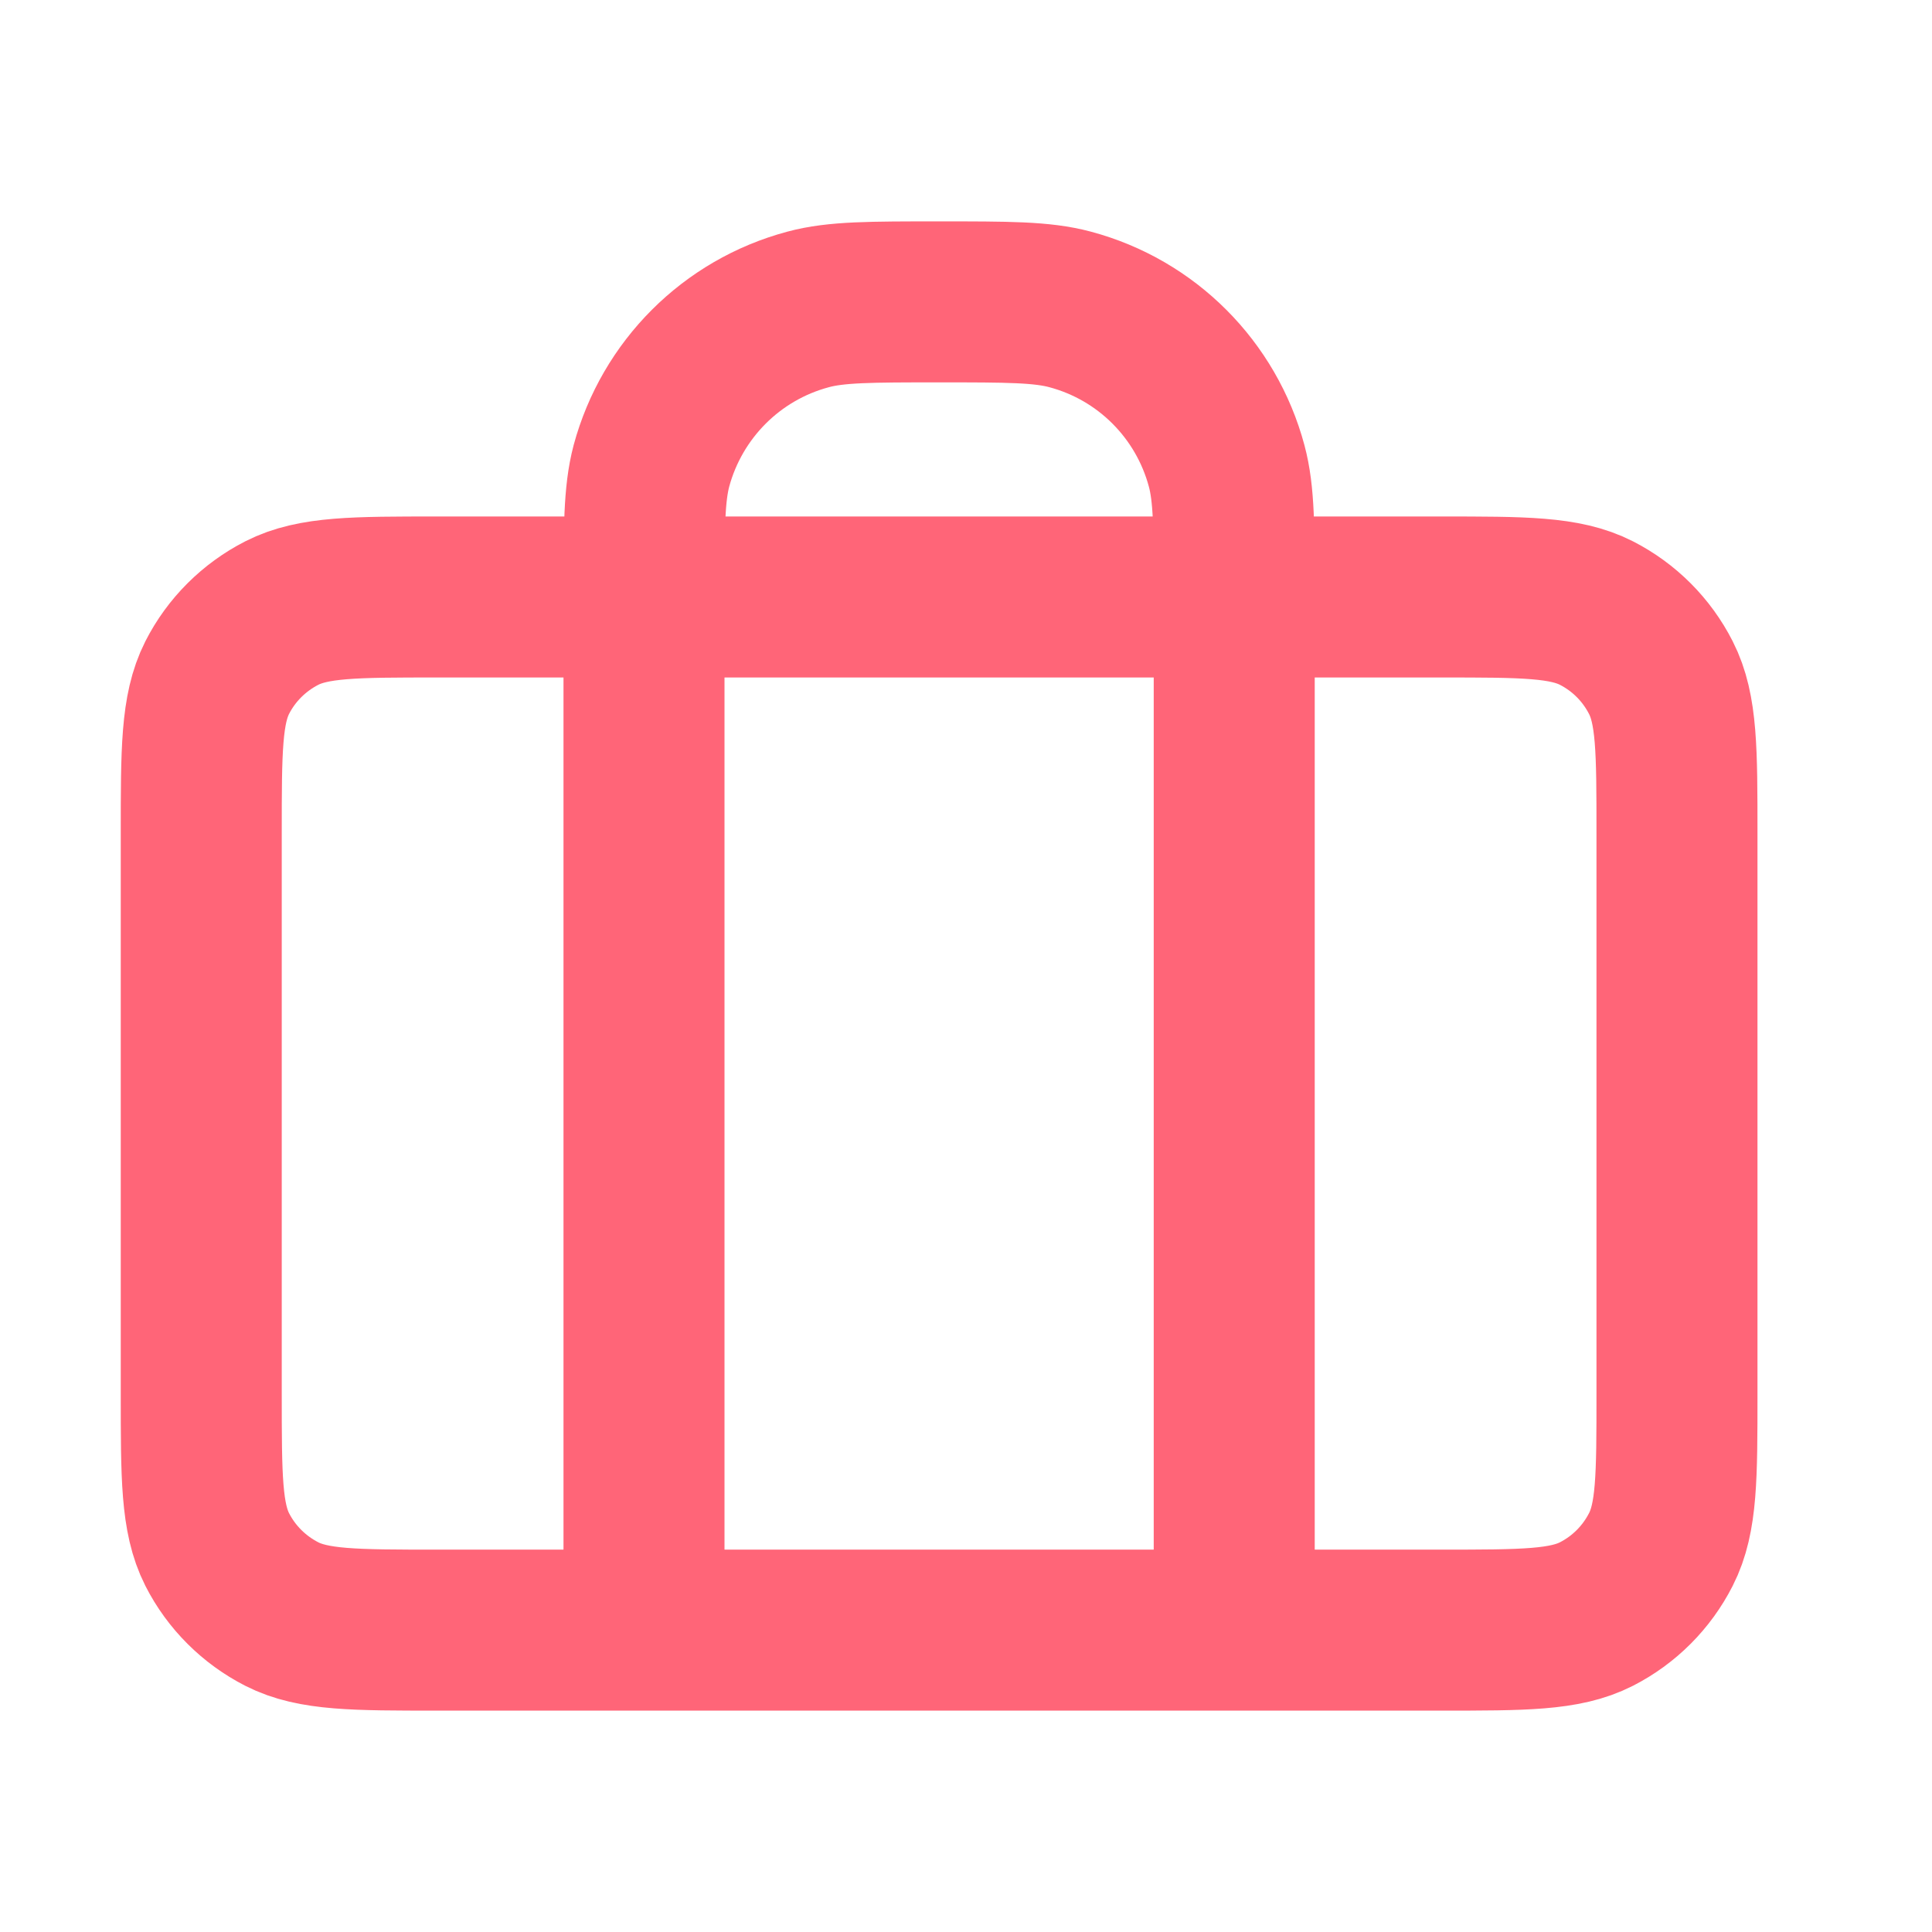 <svg width="12" height="12" viewBox="0 0 12 12" fill="none" xmlns="http://www.w3.org/2000/svg">
<g clip-path="url(#clip0_2536_13747)">
<path d="M4 10.125V3.708C4 3.282 4 3.069 4.046 2.894C4.174 2.42 4.544 2.049 5.019 1.922C5.193 1.875 5.407 1.875 5.833 1.875C6.259 1.875 6.472 1.875 6.647 1.922C7.122 2.049 7.492 2.42 7.619 2.894C7.666 3.069 7.666 3.282 7.666 3.708V10.125M2.716 10.125H8.95C9.463 10.125 9.72 10.125 9.916 10.025C10.088 9.937 10.228 9.797 10.316 9.624C10.416 9.428 10.416 9.172 10.416 8.658V5.175C10.416 4.662 10.416 4.405 10.316 4.209C10.228 4.036 10.088 3.896 9.916 3.808C9.72 3.708 9.463 3.708 8.95 3.708H2.716C2.203 3.708 1.946 3.708 1.75 3.808C1.578 3.896 1.437 4.036 1.349 4.209C1.25 4.405 1.25 4.662 1.25 5.175V8.658C1.25 9.172 1.25 9.428 1.349 9.624C1.437 9.797 1.578 9.937 1.75 10.025C1.946 10.125 2.203 10.125 2.716 10.125Z" stroke="#FF6578" stroke-linecap="round" stroke-linejoin="round"/>
</g>
<defs>
<clipPath id="clip0_2536_13747">
<rect width="11" height="11" fill="white" transform="translate(0.333 0.5)"/>
</clipPath>
</defs>
</svg>
